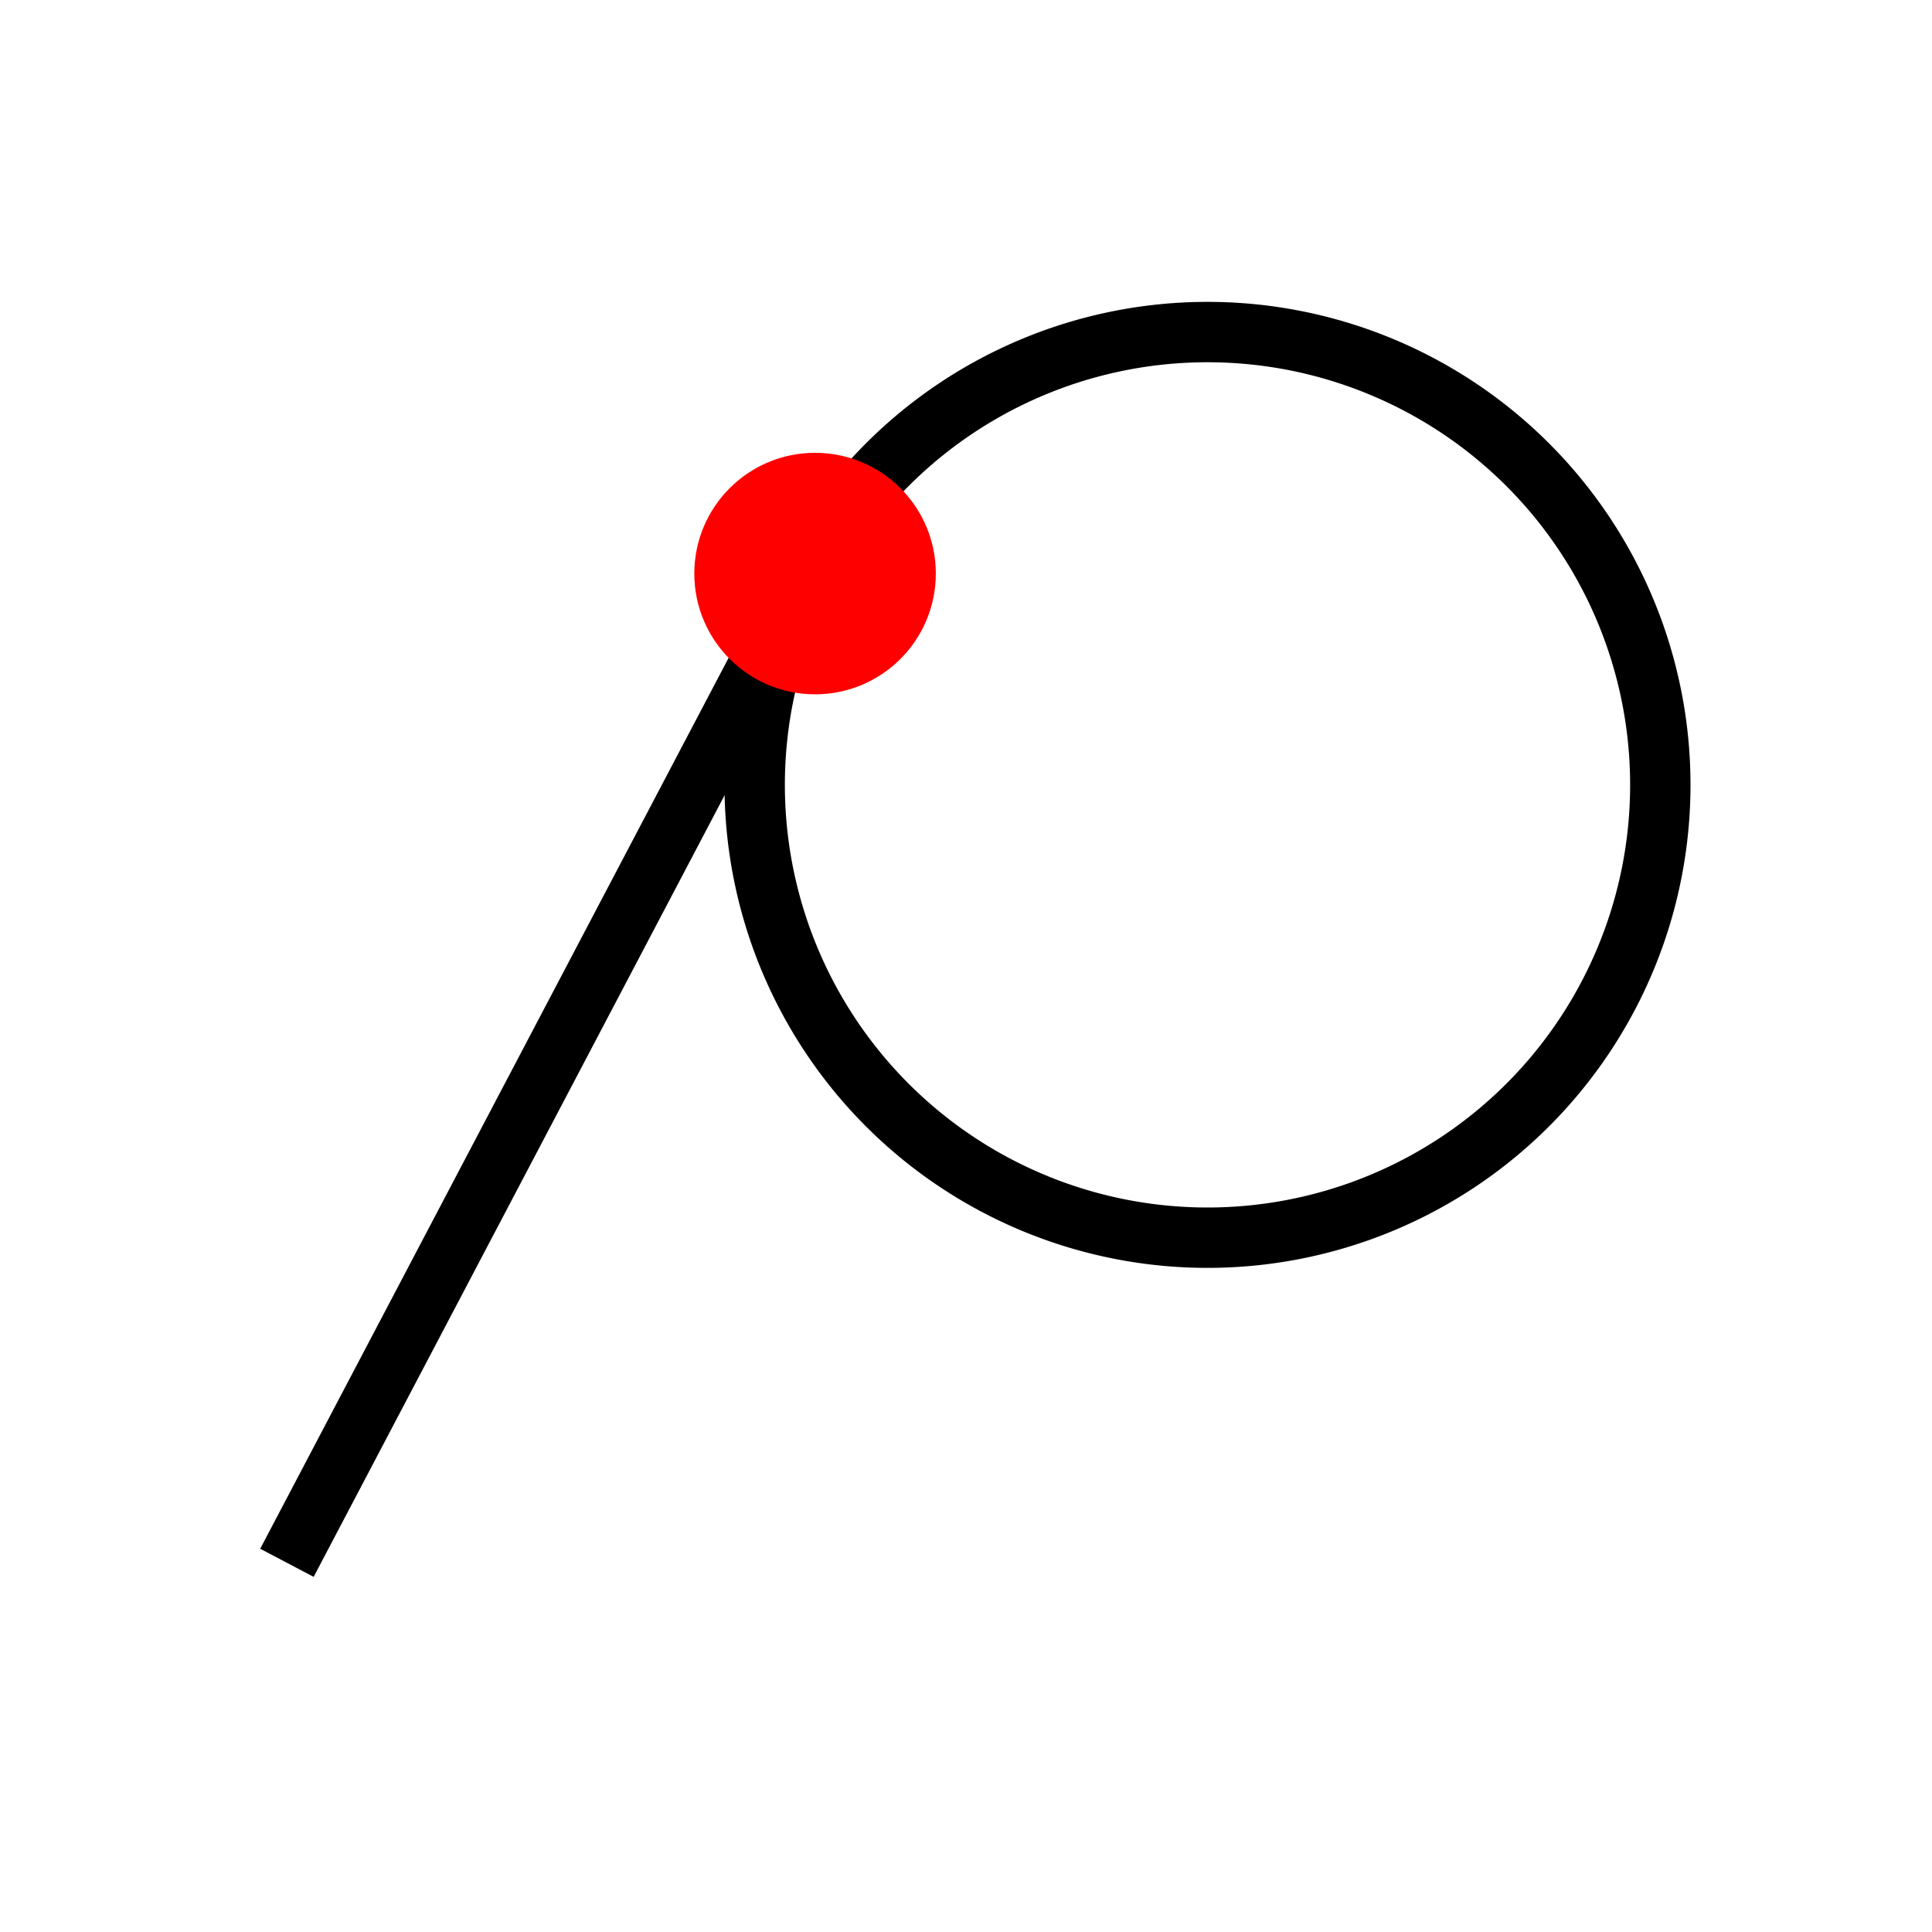 <svg xmlns="http://www.w3.org/2000/svg" viewBox="0 0 512 512"><g style="fill:none;stroke:#000;stroke-width:16"><path d="m213.79 152.16l-137.75 262"/><path d="m592 56a120 120 0 1 1 -240 0 120 120 0 1 1 240 0z" transform="translate(-152 152)" style="stroke-linecap:round;stroke-linejoin:round"/></g><path d="m248 152c0-17.674-14.326-32-32-32-17.674 0-32 14.326-32 32 0 17.674 14.326 32 32 32 17.674 0 32-14.326 32-32" style="fill:#f00"/></svg>